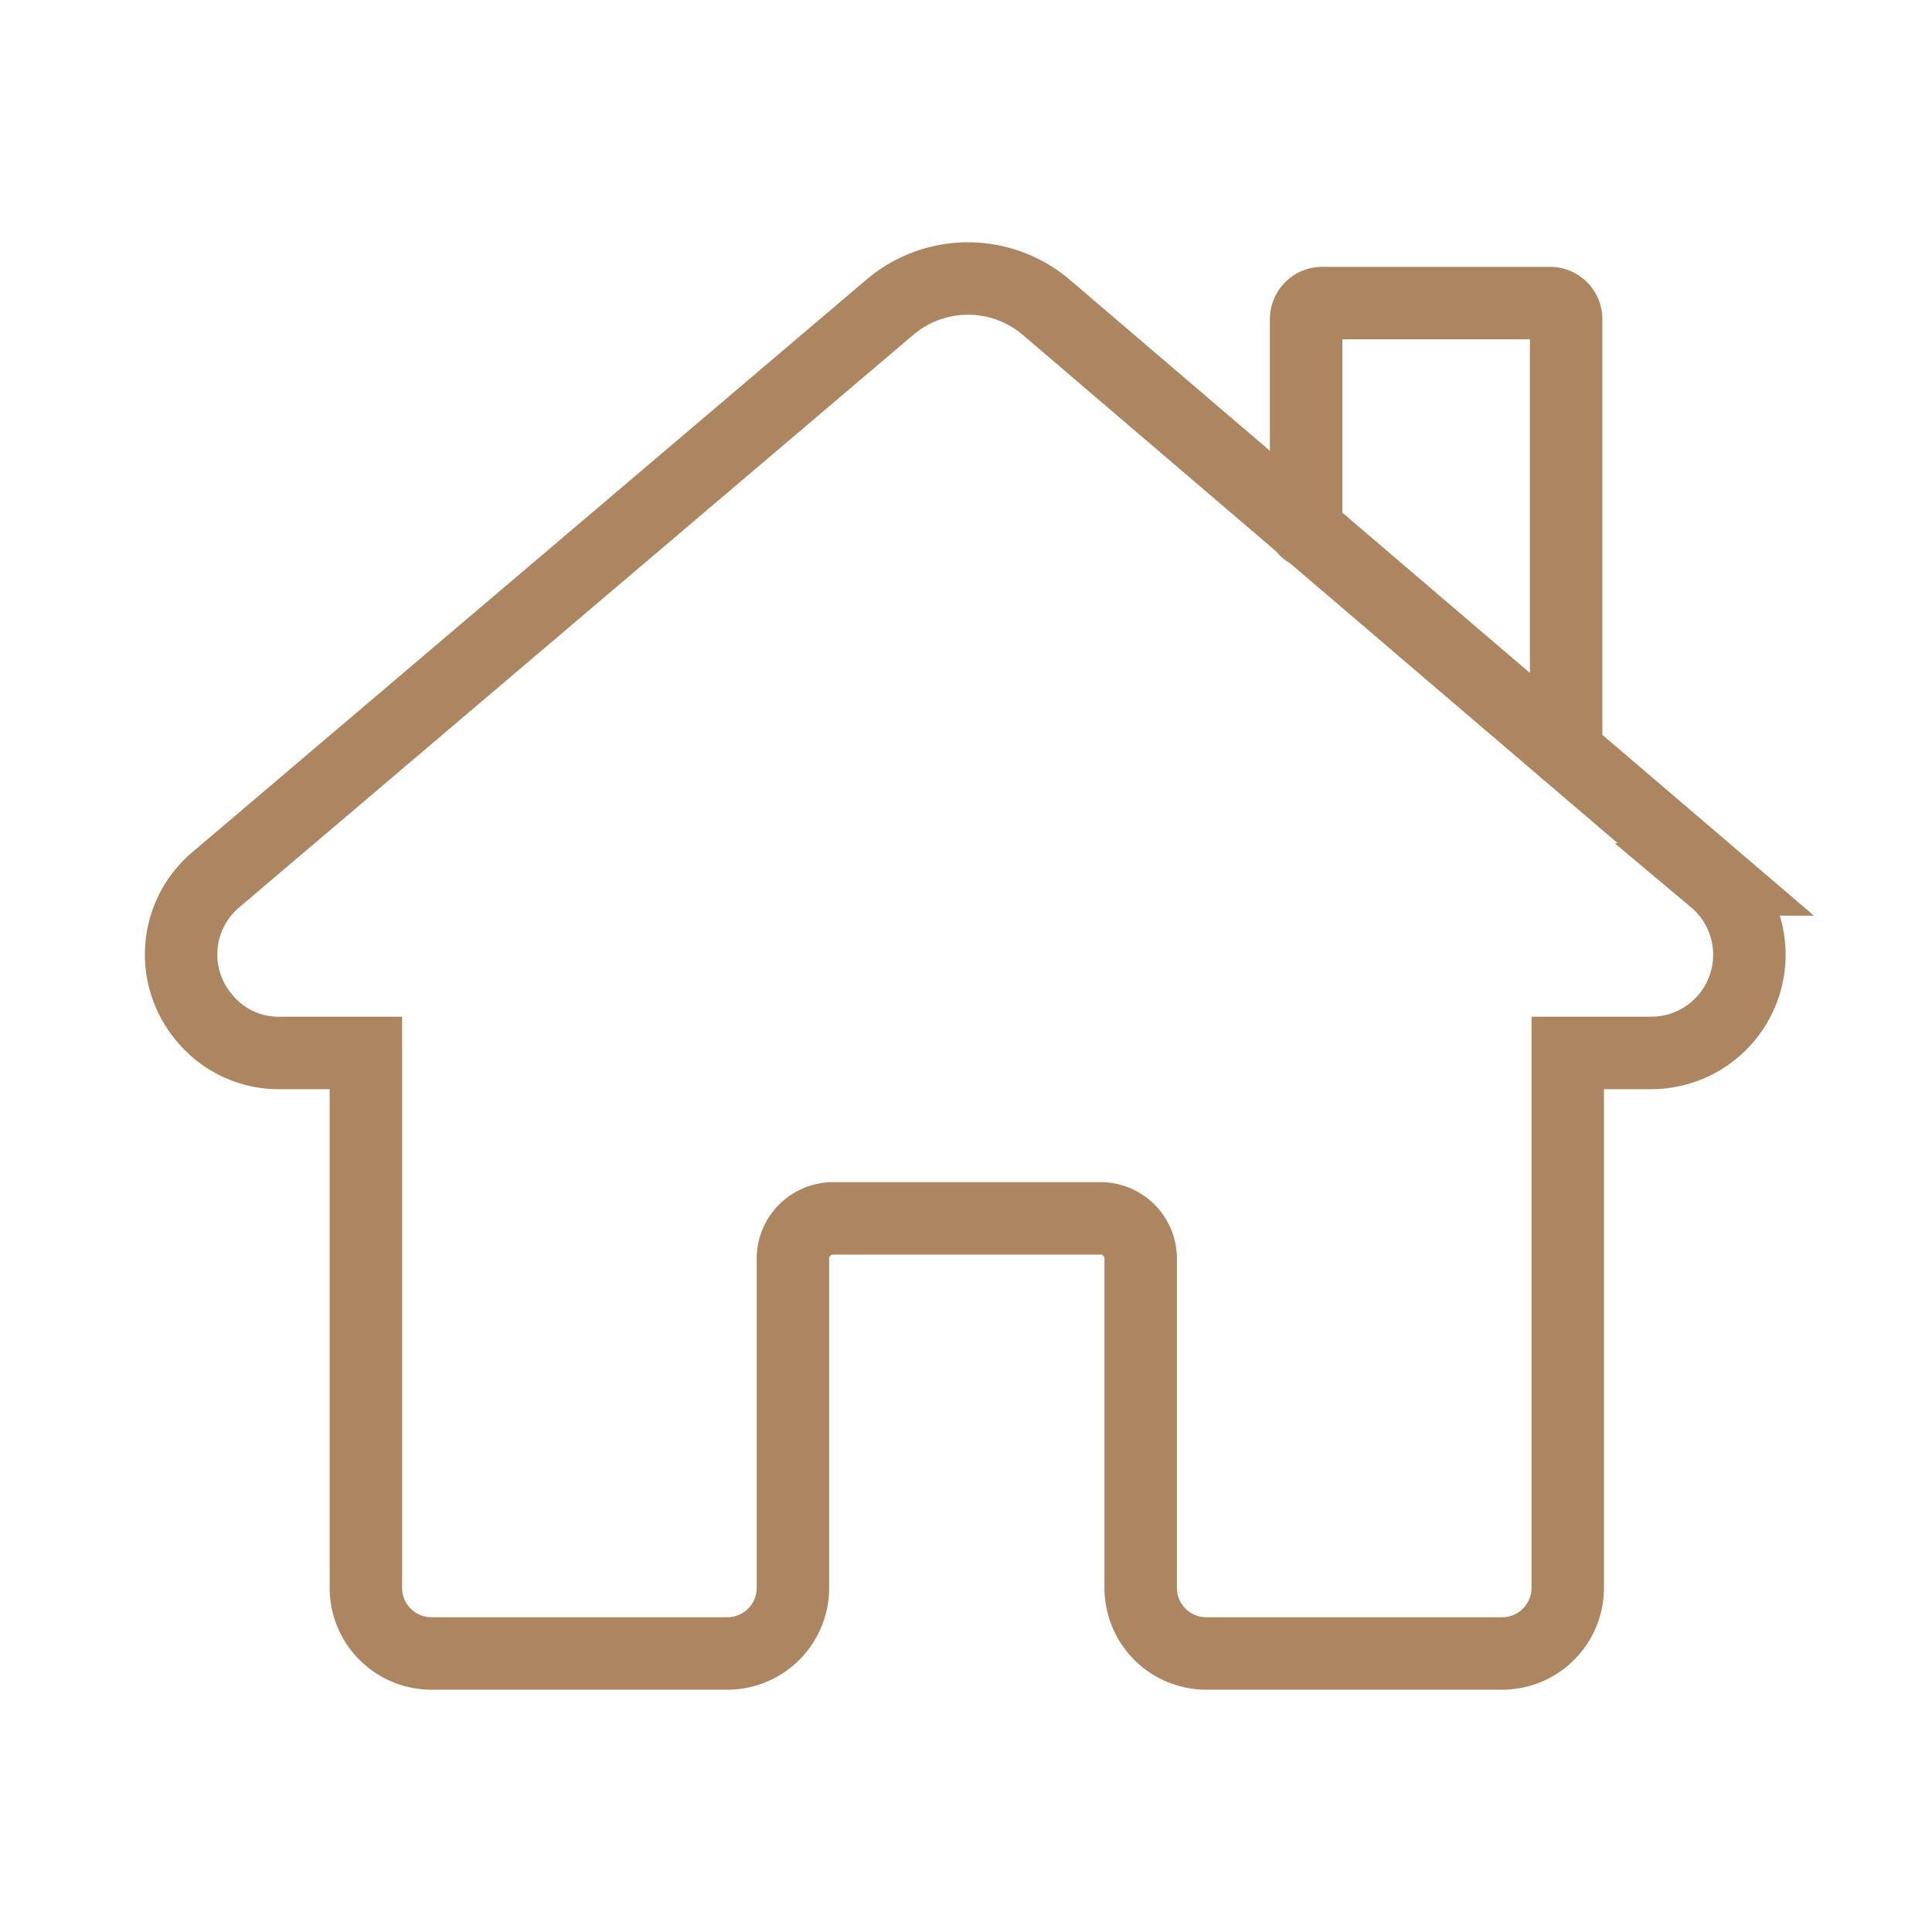 <svg xmlns="http://www.w3.org/2000/svg" width="24" height="24" viewBox="0 0 48 48">
	<path fill="none" stroke="#ac8661" stroke-linecap="round" stroke-width="1.8" d="M42.63 21.85L26 7.64a3 3 0 0 0-3.9 0L5.37 21.85a2.43 2.43 0 0 0-.29 3.44a2.39 2.39 0 0 0 1.92.87h2.09v13.29a1.63 1.63 0 0 0 1.63 1.63h7.35a1.63 1.63 0 0 0 1.63-1.63v-8.18a1 1 0 0 1 1-1h6.64a1 1 0 0 1 1 1v8.18a1.63 1.63 0 0 0 1.63 1.63h7.35a1.63 1.63 0 0 0 1.63-1.63V26.16H41a2.44 2.44 0 0 0 1.59-4.31Z" />
	<path fill="none" stroke="#ac8661" stroke-linecap="round" stroke-width="1.8" d="M32.45 13.18V7.92a.4.4 0 0 1 .39-.39h5.68a.4.4 0 0 1 .39.39h0v10.75" />
</svg>